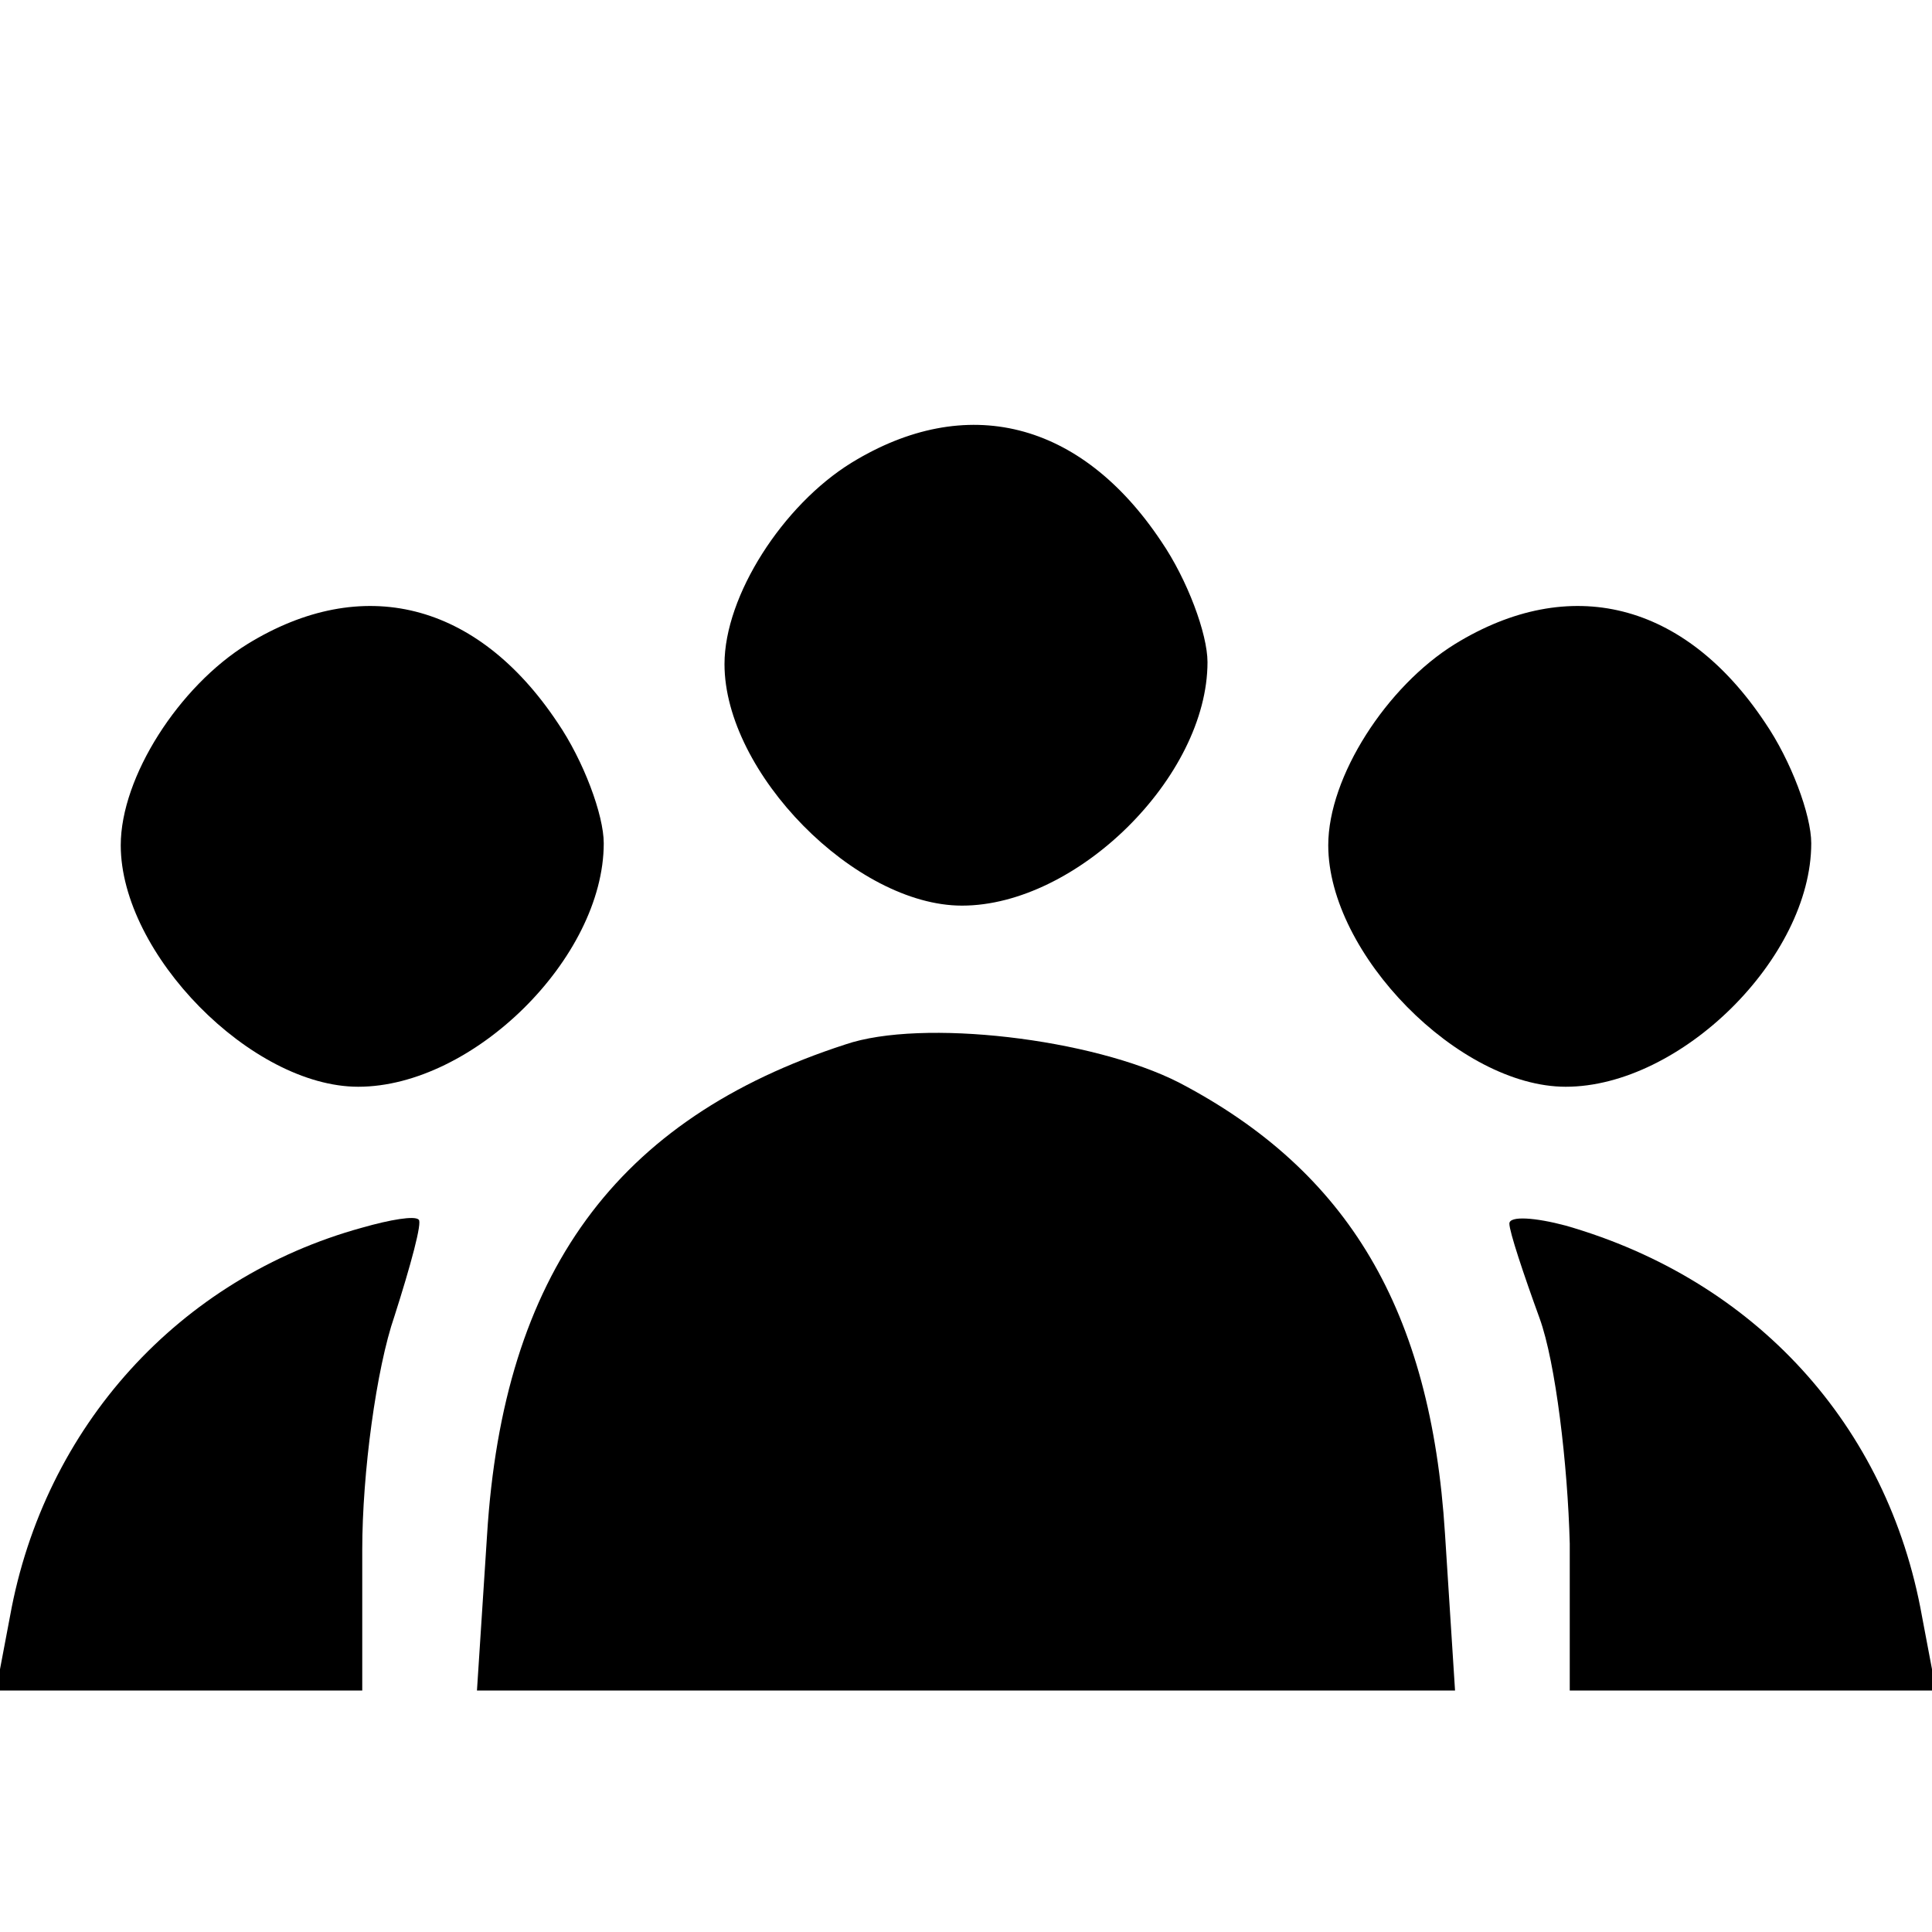 <svg version="1.0" xmlns="http://www.w3.org/2000/svg"
                width="96pt" height="96pt" viewBox="0 0 96 96"
                preserveAspectRatio="xMidYMid meet">
<g transform="translate(0,96) scale(0.1,-0.1)"
fill="#000000" stroke="none">
<path d="M423 730 c-34 -21 -63 -66 -63 -100 0 -54 65 -120 118 -120 57 0 122
64 122 121 0 14 -10 41 -23 60 -40 60 -97 74 -154 39z"/>
<path d="M123 640 c-34 -21 -63 -66 -63 -100 0 -54 65 -120 118 -120 57 0 122
64 122 121 0 14 -10 41 -23 60 -40 60 -97 74 -154 39z"/>
<path d="M723 640 c-34 -21 -63 -66 -63 -100 0 -54 65 -120 118 -120 57 0 122
64 122 121 0 14 -10 41 -23 60 -40 60 -97 74 -154 39z"/>
<path d="M420 441 c-114 -37 -170 -114 -178 -244 l-5 -77 243 0 243 0 -5 78
c-7 111 -48 180 -132 224 -43 22 -128 32 -166 19z"/>
<path d="M180 350 c-91 -25 -158 -99 -175 -193 l-7 -37 91 0 91 0 0 70 c0 38
7 90 16 116 8 25 14 47 12 48 -2 2 -14 0 -28 -4z"/>
<path d="M750 352 c0 -4 7 -25 15 -47 8 -22 14 -73 15 -112 l0 -73 91 0 91 0
-7 37 c-17 95 -83 167 -177 194 -15 4 -28 5 -28 1z"/>
</g>
</svg>
